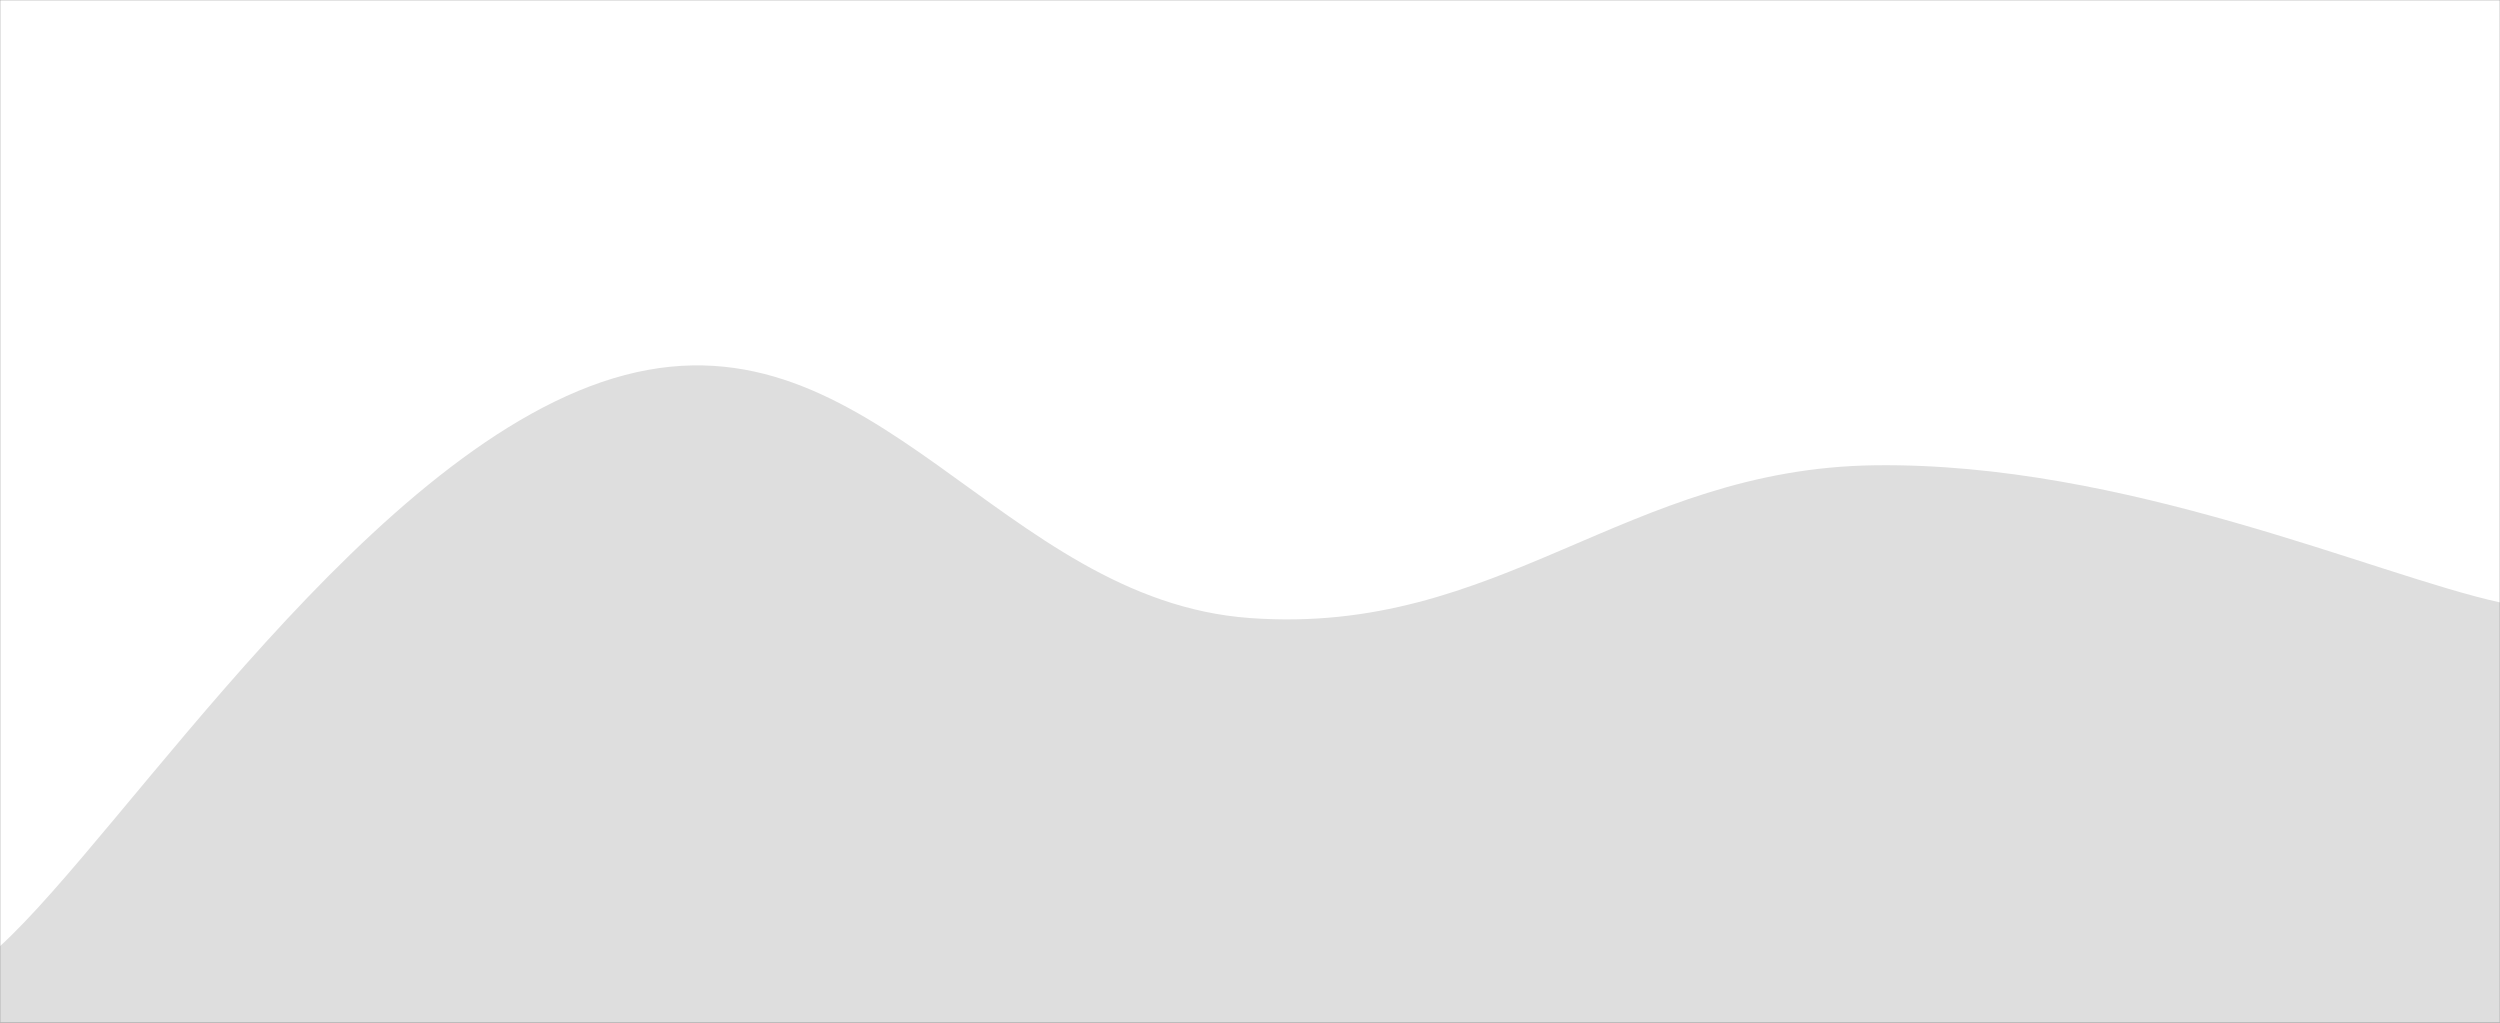 <svg xmlns="http://www.w3.org/2000/svg" version="1.1" xmlns:xlink="http://www.w3.org/1999/xlink" xmlns:svgjs="http://svgjs.dev/svgjs" width="1440" height="589" preserveAspectRatio="none" viewBox="0 0 1440 589"><rect x="0" y="0" width="1440" height="589" fill="#808080" stroke="none"/><g mask="url(&quot;#SvgjsMask3121&quot;)" fill="none"><rect width="1440" height="589" x="0" y="0" fill="rgba(255, 255, 255, 1)"></rect><path d="M 0,545 C 72,479.2 216,253.8 360,216 C 504,178.2 576,345.6 720,356 C 864,366.4 936,269.8 1080,268 C 1224,266.2 1368,331.2 1440,347L1440 589L0 589z" fill="rgba(0, 0, 0, 0.13)"></path></g><defs><mask id="SvgjsMask3121"><rect width="1440" height="589" fill="#ffffff"></rect></mask></defs></svg>